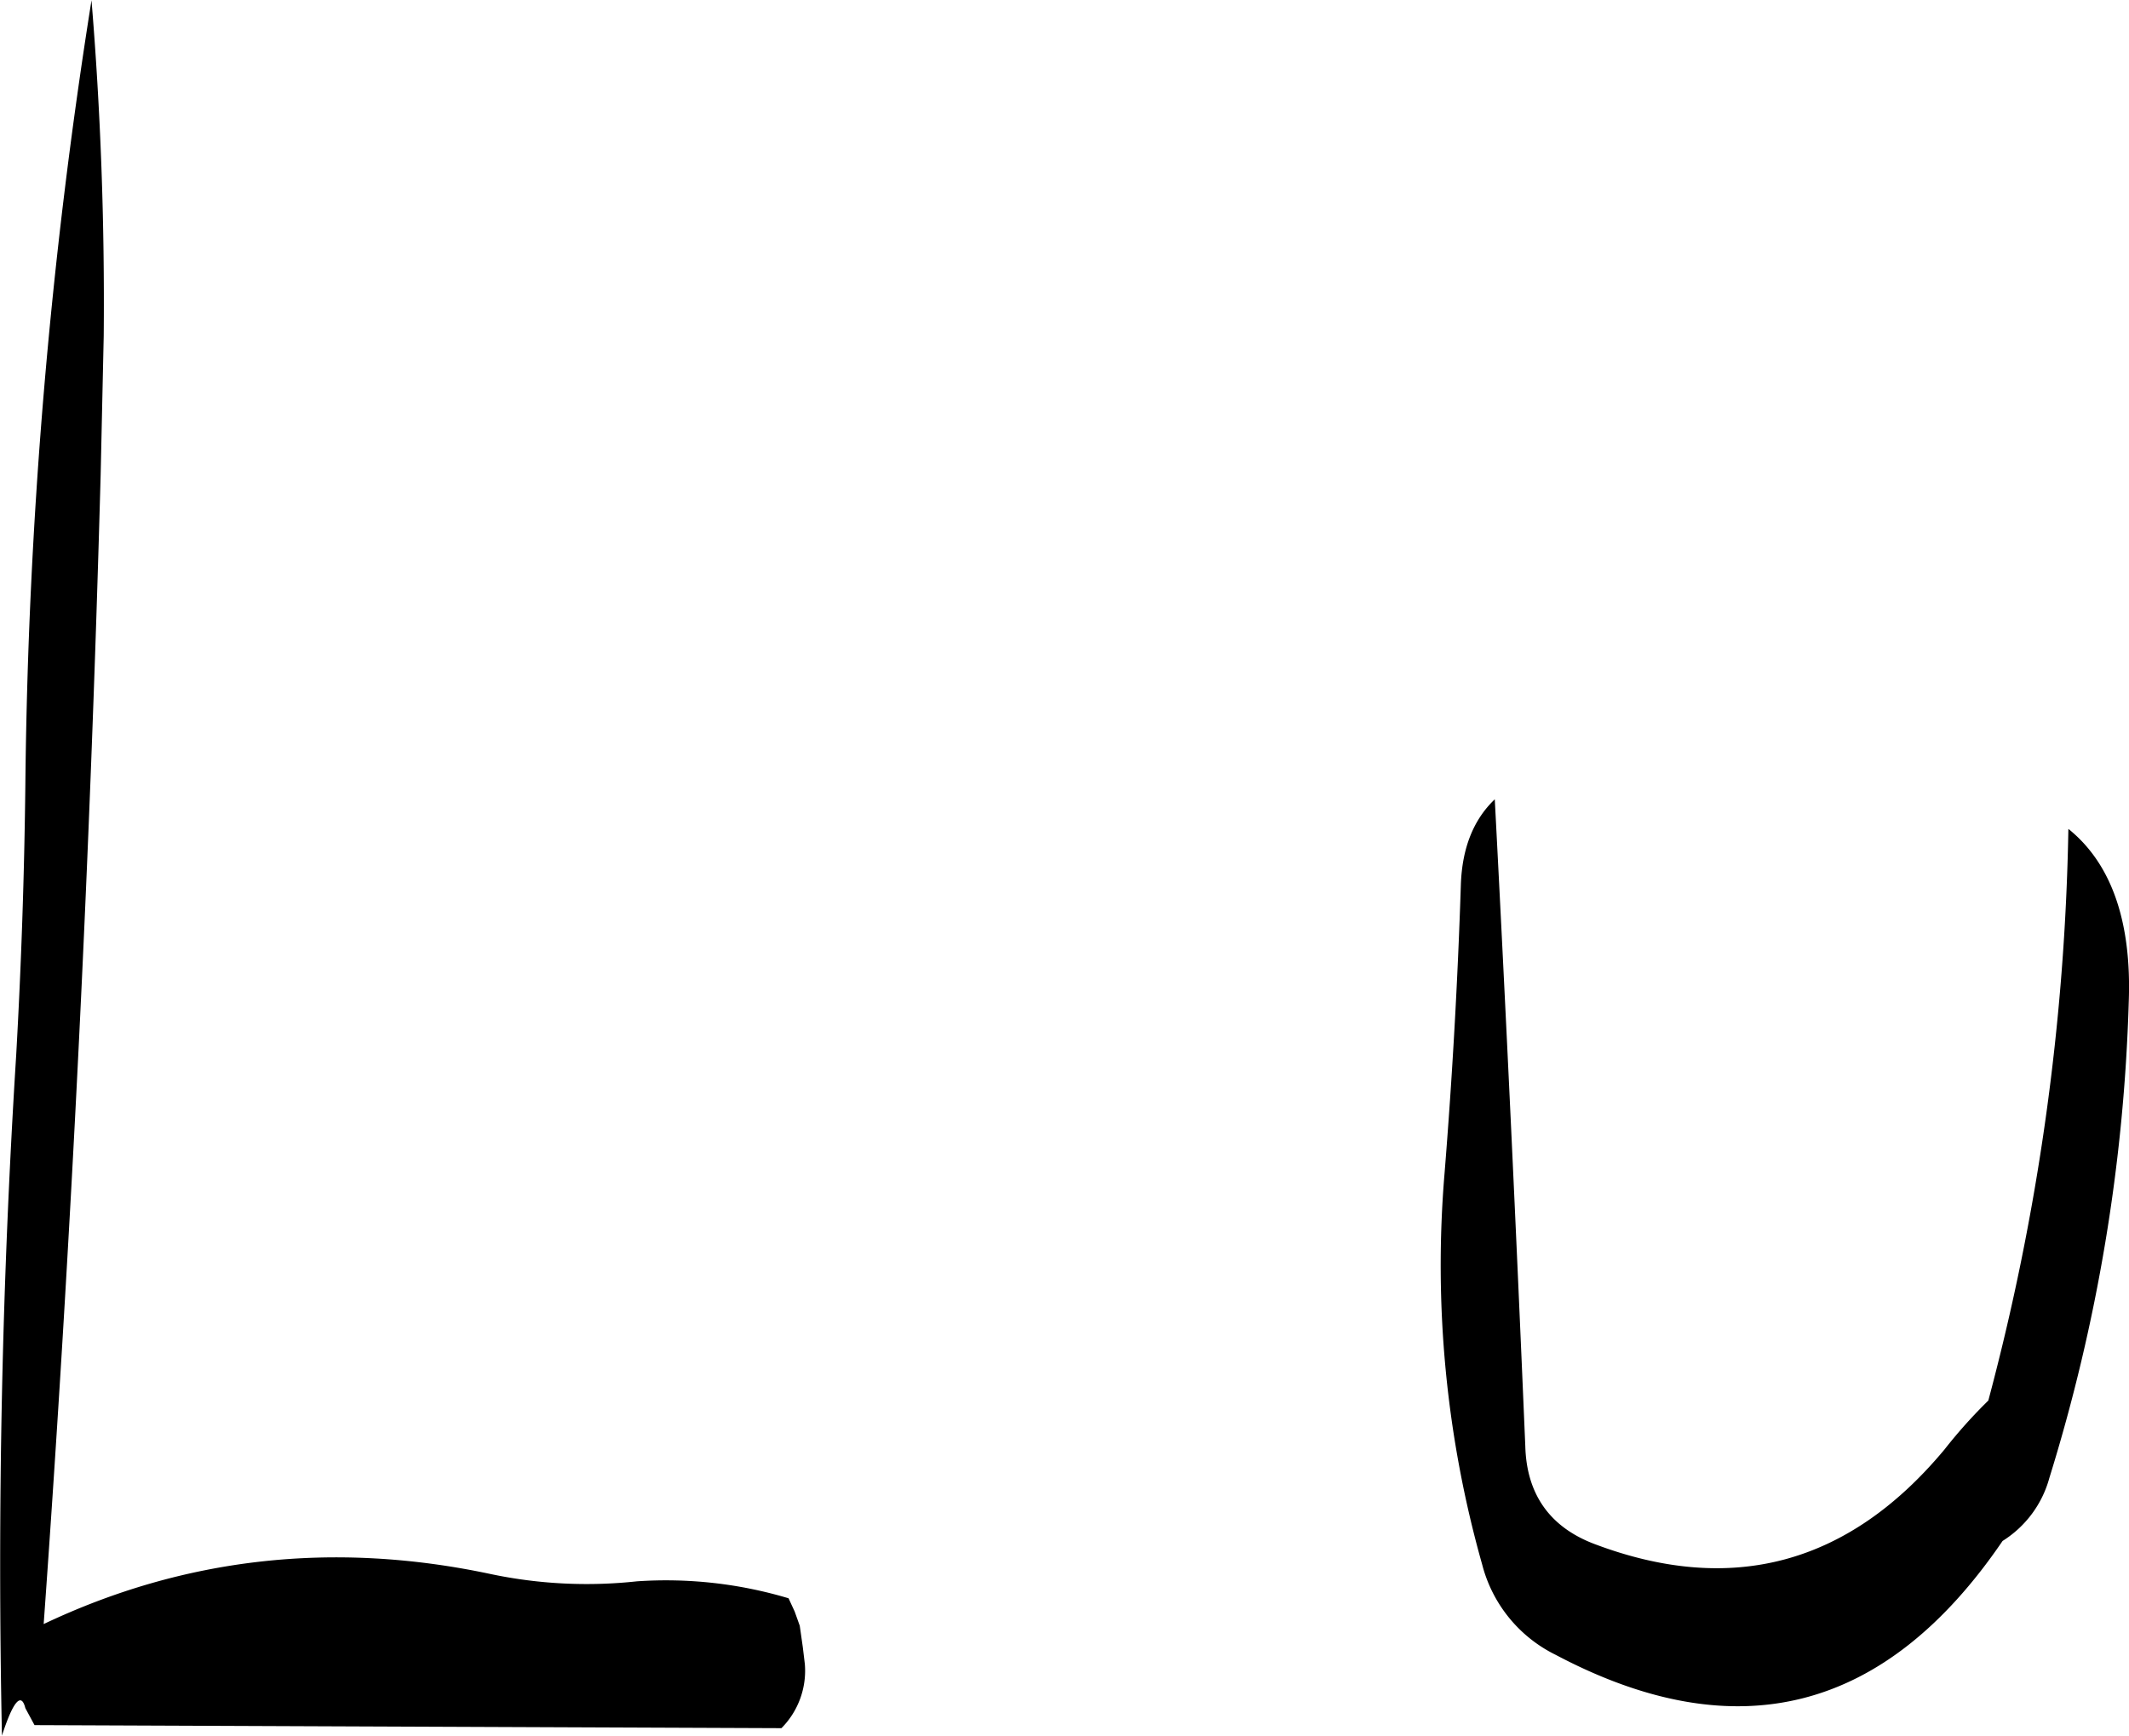 <svg id="Layer_1" data-name="Layer 1" xmlns="http://www.w3.org/2000/svg" viewBox="0 0 251.06 204.72"><defs><style>.cls-1{fill-rule:evenodd;}</style></defs><path class="cls-1" d="M172.2,318.24q-2.52,40.14-1.68,80.28c1.32-4.08,2.28-5.16,2.76-3.24l1.08,2,88.08.36a9.6,9.6,0,0,0,2.76-7.56l-.24-2-.36-2.52-.6-1.68-.72-1.56a50.39,50.39,0,0,0-17.88-2,54.89,54.89,0,0,1-17.16-.84c-18.72-4-36.36-1.92-52.8,5.88q4.86-67.68,6.72-135.6l.36-16.32q.18-20-1.44-39.6a627.71,627.71,0,0,0-7.8,92.52C173.16,297,172.8,307.56,172.2,318.24Zm242-26.64A279.61,279.61,0,0,1,404.76,359a58.88,58.88,0,0,0-5.16,5.76c-11.28,13.56-25.08,17.28-41.28,11.16-5.28-2-8-5.88-8.16-11.52q-1.62-38.52-3.6-76.32-3.78,3.6-4,10.08c-.36,11.16-1,22.56-1.92,34a129.84,129.84,0,0,0,4.44,46.2A16.44,16.44,0,0,0,353.76,389q32,16.92,52.68-13.44a12.72,12.72,0,0,0,5.52-7.44A210,210,0,0,0,421.32,312C421.68,302.52,419.28,295.68,414.24,291.6Z" transform="translate(-170.29 -193.8)"/></svg>